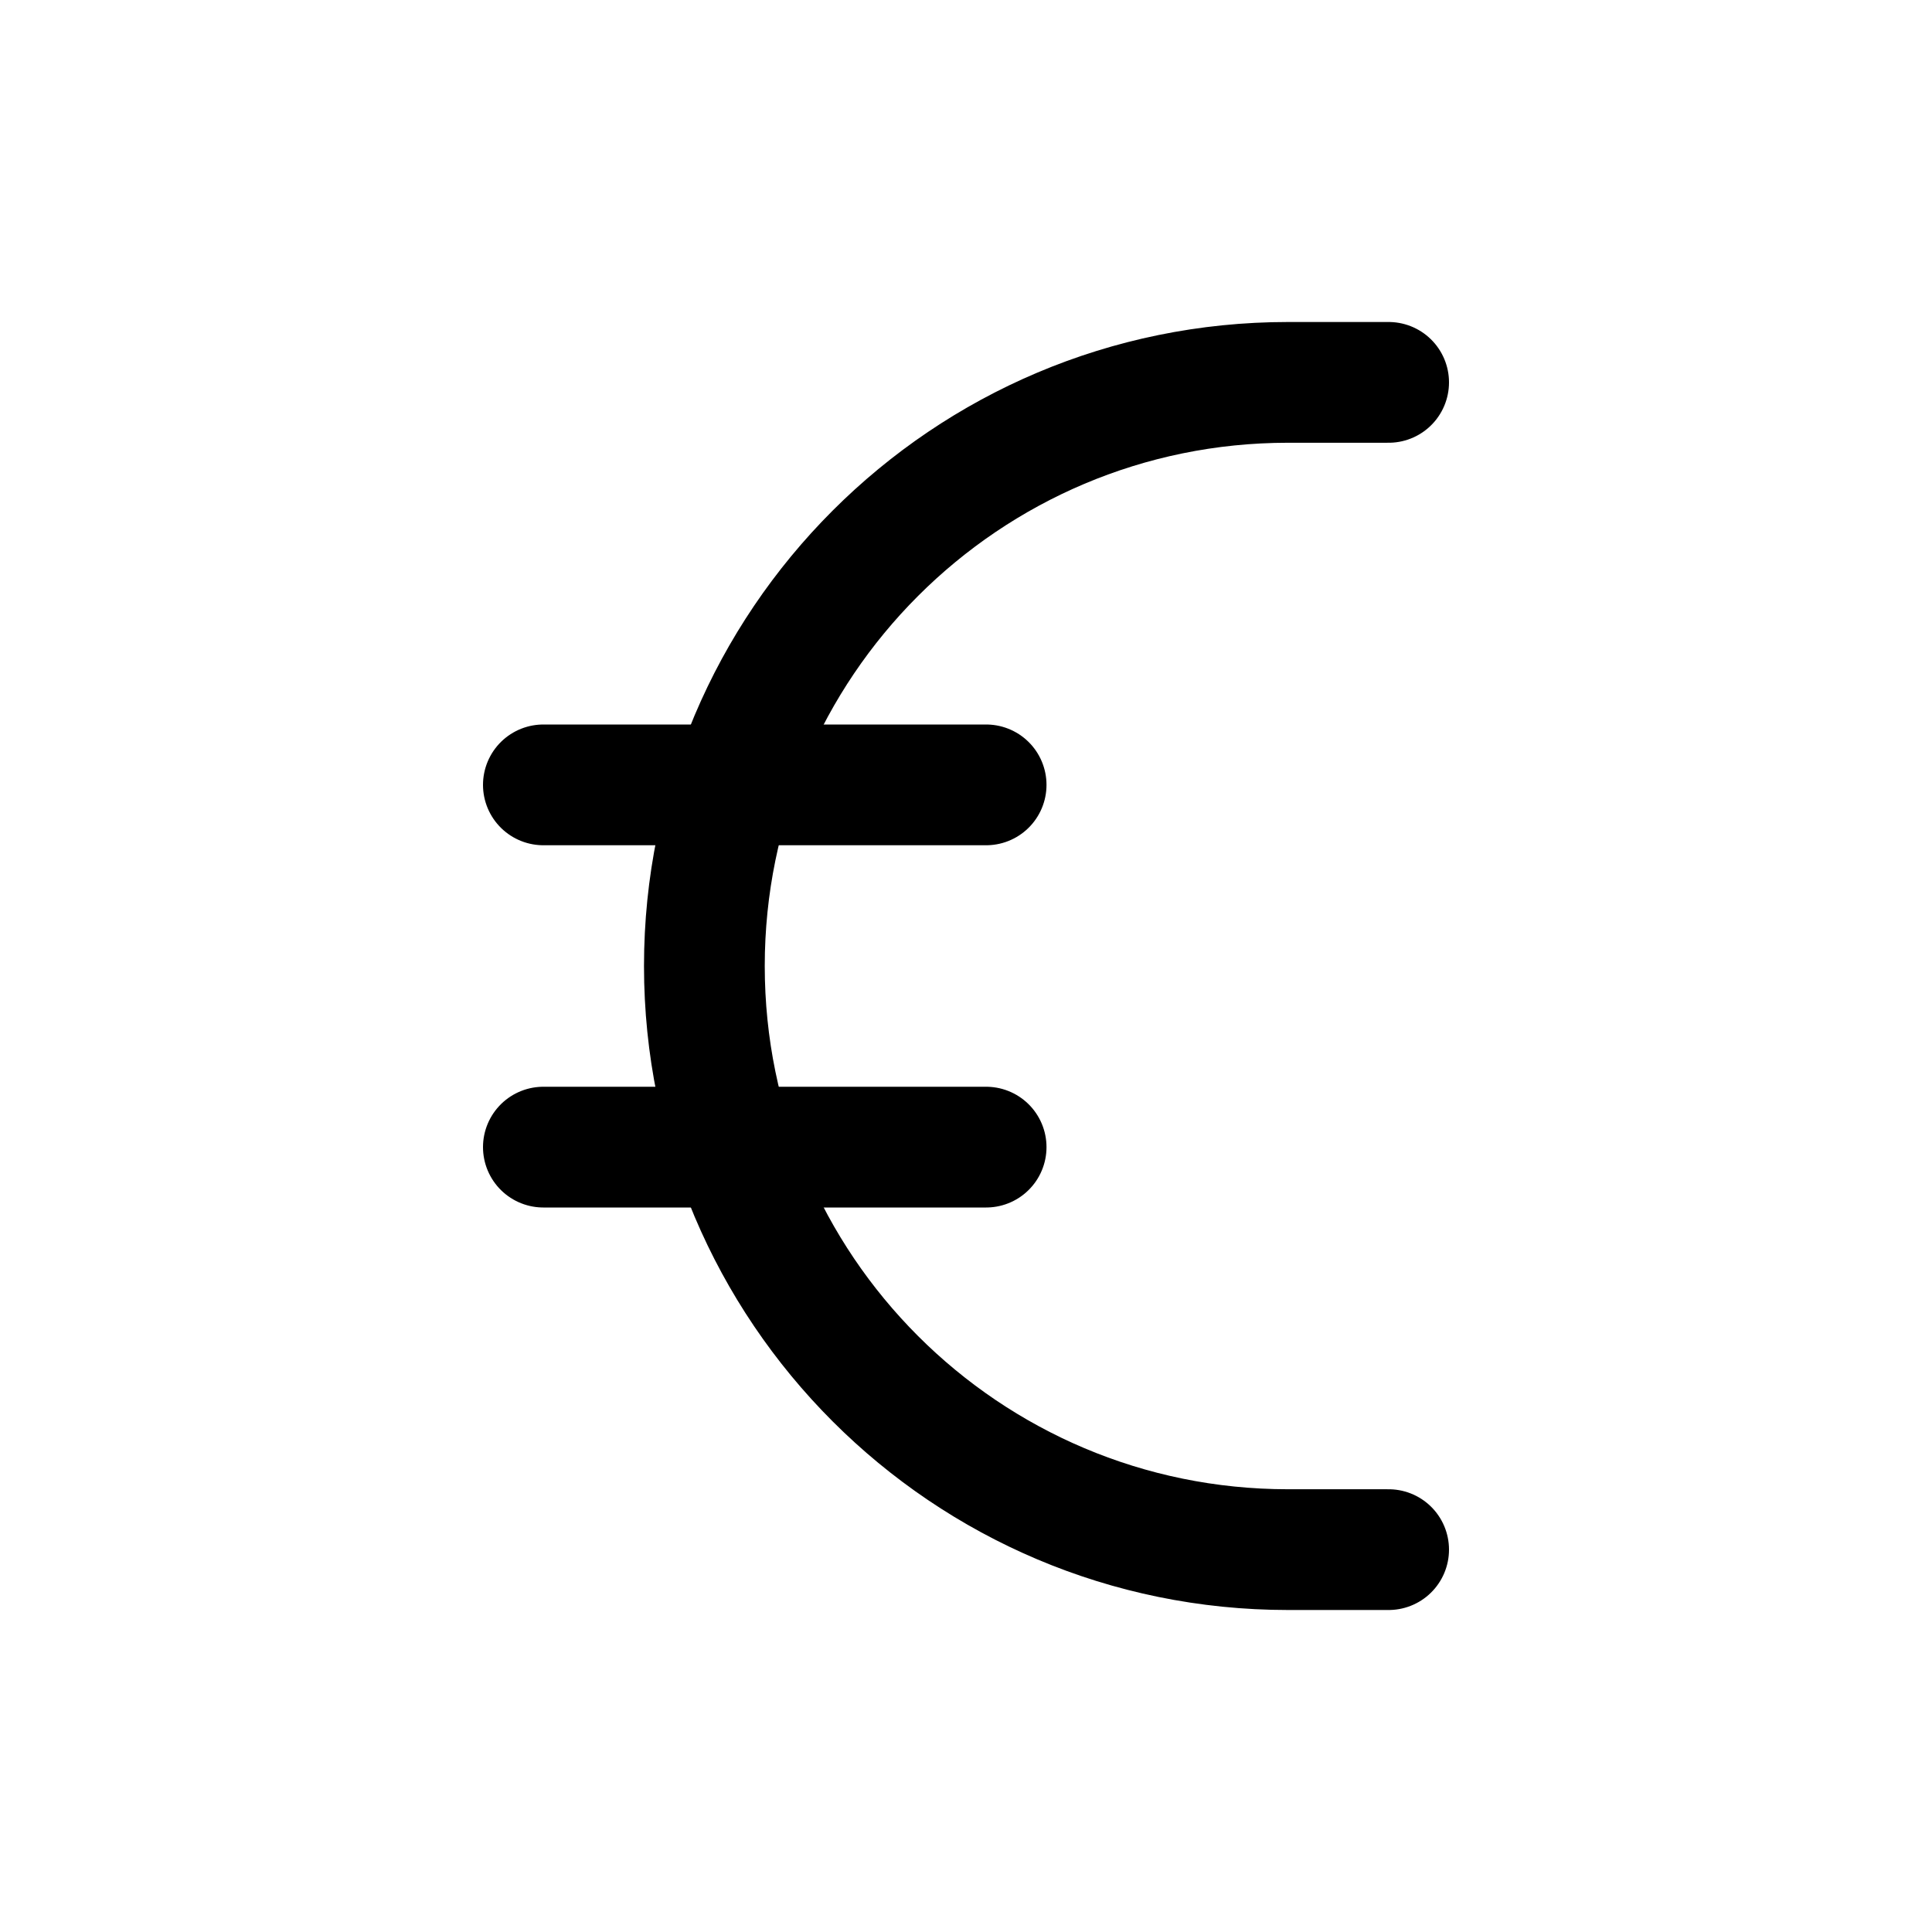 <svg width="24" height="24" viewBox="0 0 24 24" fill="none" xmlns="http://www.w3.org/2000/svg">
<path d="M17.25 4.75H16C11.996 4.75 8.75 7.996 8.75 12C8.75 16.004 11.996 19.25 16 19.25H17.25" stroke="currentColor" stroke-width="1.5" stroke-linecap="round" stroke-linejoin="round"/>
<path d="M6.75 9.75H12.25" stroke="currentColor" stroke-width="1.5" stroke-linecap="round" stroke-linejoin="round"/>
<path d="M6.75 14.25H12.25" stroke="currentColor" stroke-width="1.5" stroke-linecap="round" stroke-linejoin="round"/>
</svg>
